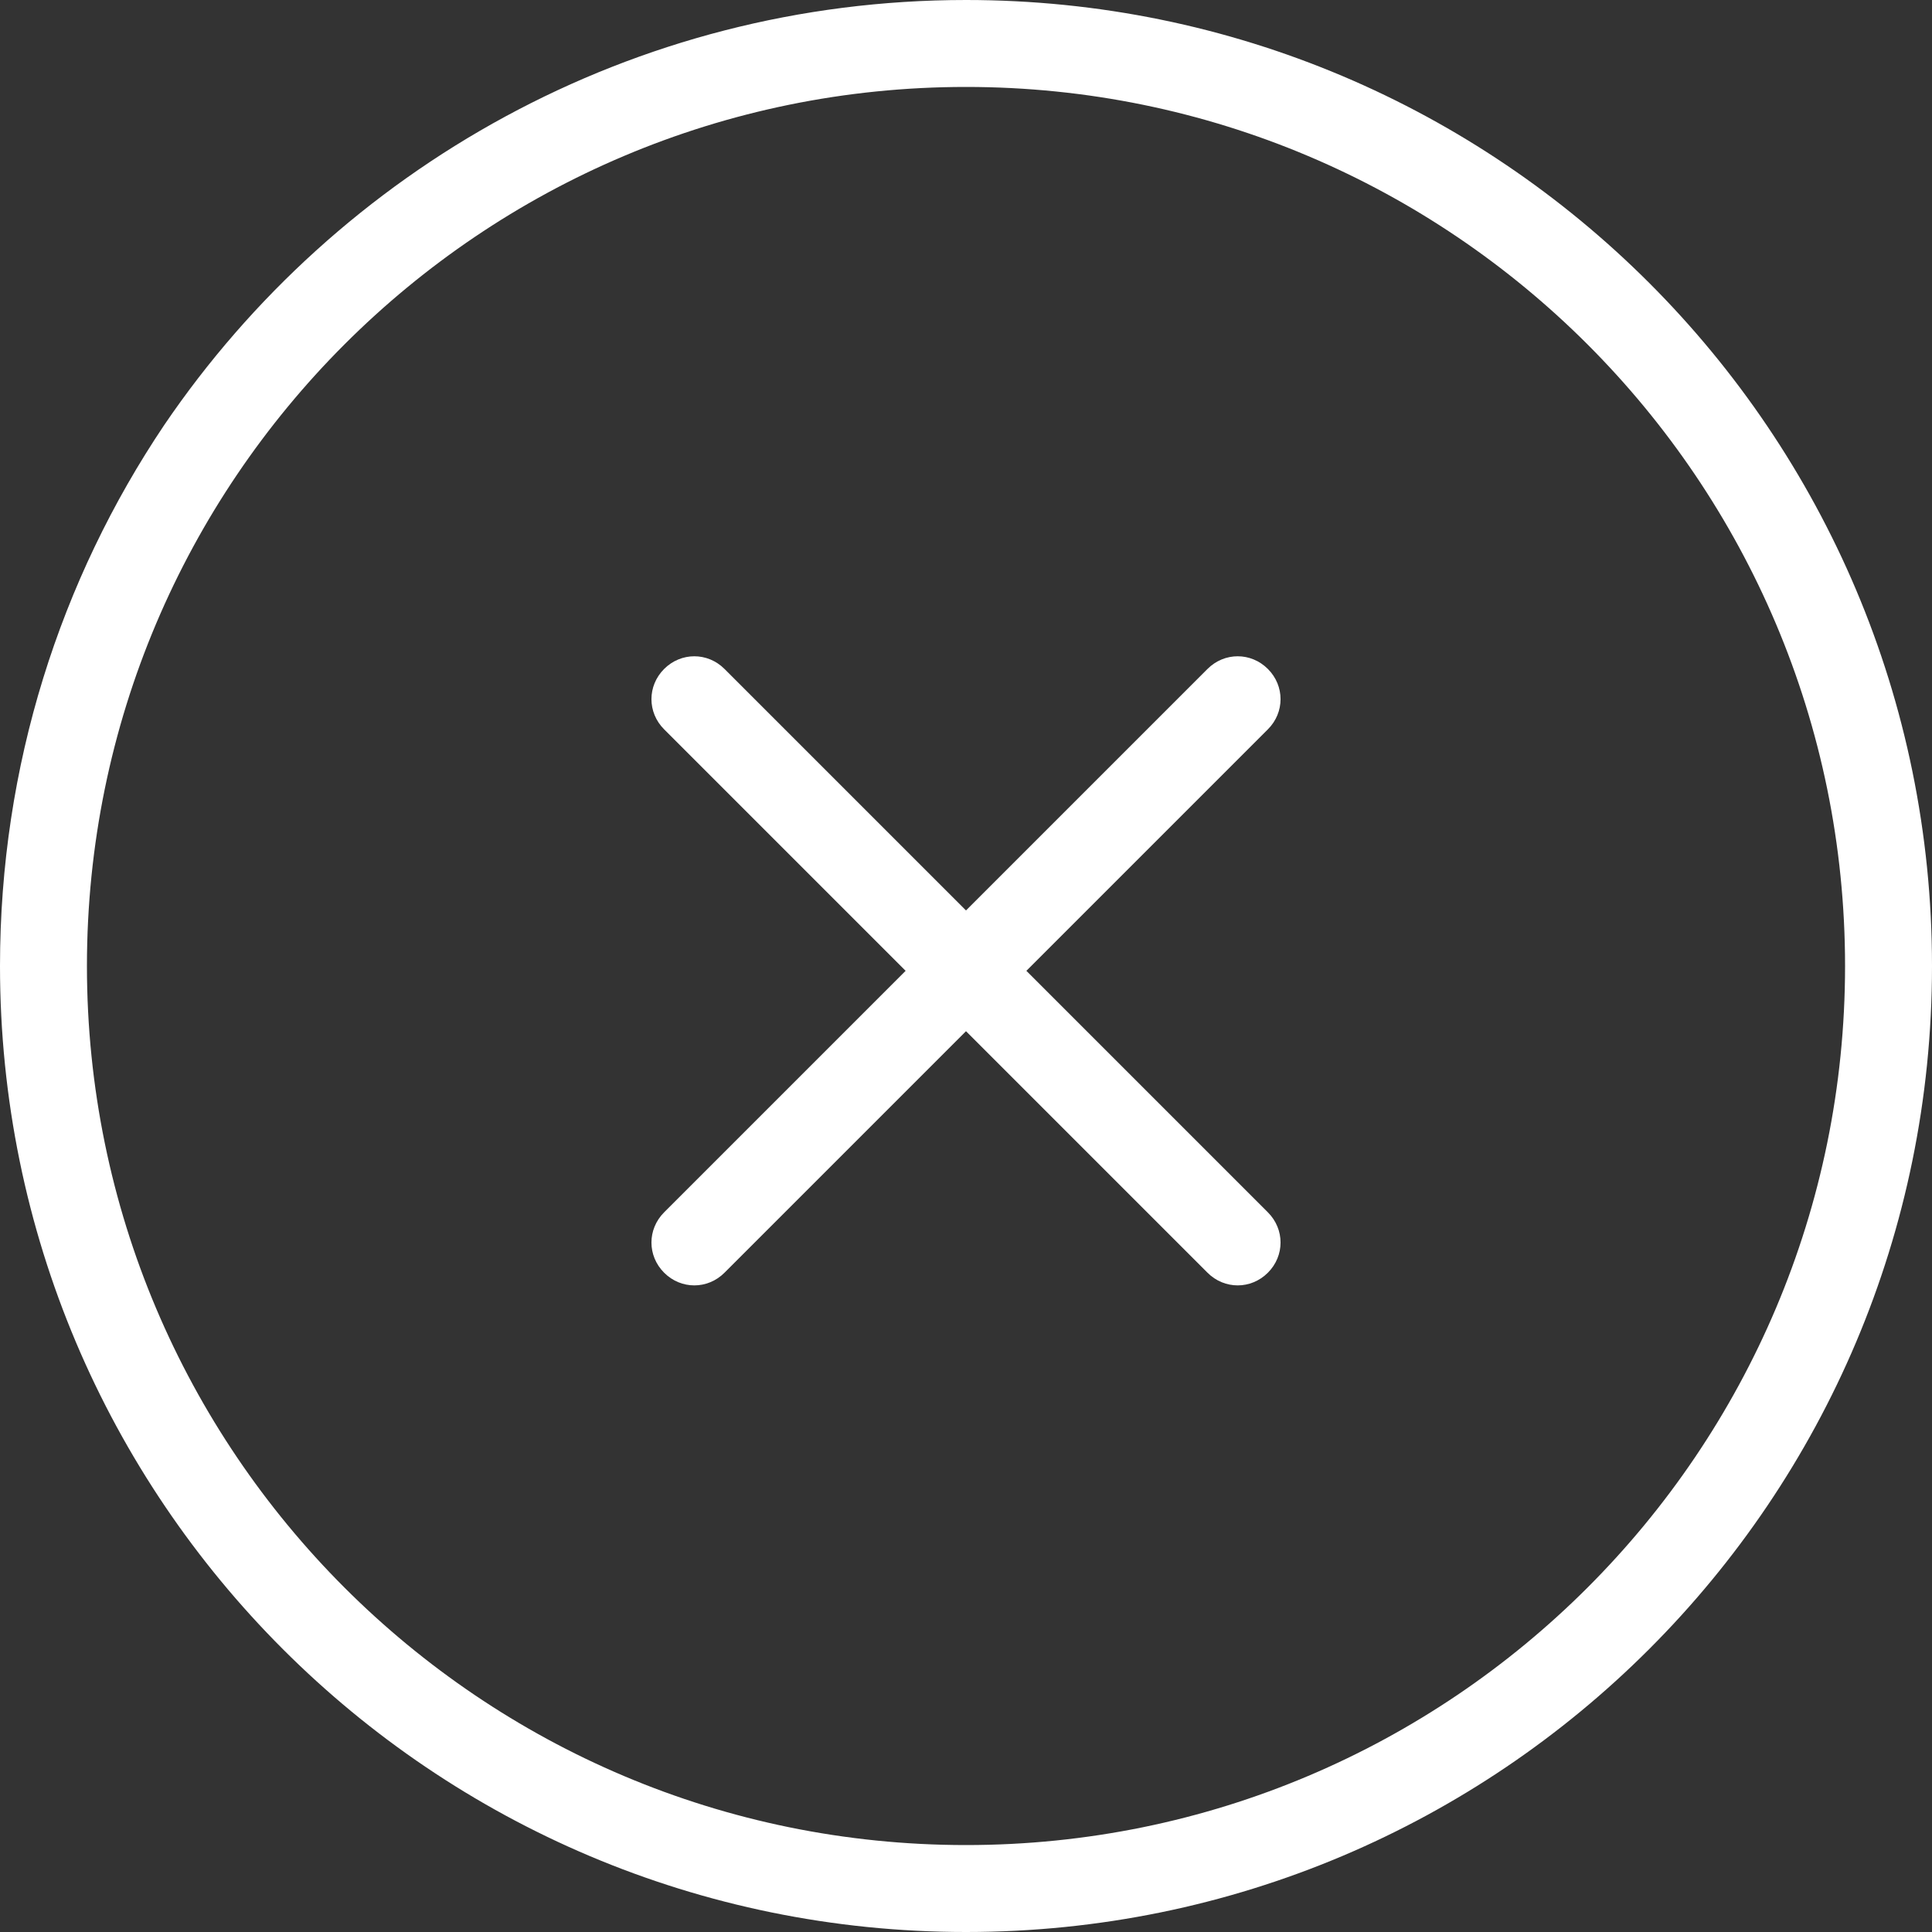 <?xml version="1.0" encoding="utf-8"?>
<!-- Generator: Adobe Illustrator 20.0.0, SVG Export Plug-In . SVG Version: 6.00 Build 0)  -->
<svg version="1.1" id="圖層_1" xmlns="http://www.w3.org/2000/svg" xmlns:xlink="http://www.w3.org/1999/xlink" x="0px" y="0px"
	 viewBox="0 0 80 80" style="enable-background:new 0 0 80 80;" xml:space="preserve">
<rect x="0" y="0" width="80" height="80" fill="#333333" stroke="none"/>
<style type="text/css">
	.st0{fill:#FFFFFF;}
</style>
<title>x mark-unfilled</title>
<desc>Created with Sketch.</desc>
<g>
	<path class="st0" d="M52.5,27.7c-0.7-0.7-1.8-0.7-2.5,0l-10,10l-10-10c-0.7-0.7-1.8-0.7-2.5,0c-0.7,0.7-0.7,1.8,0,2.5l10,10l-10,10
		c-0.7,0.7-0.7,1.8,0,2.5c0.7,0.7,1.8,0.7,2.5,0l10-10l10,10c0.7,0.7,1.8,0.7,2.5,0c0.7-0.7,0.7-1.8,0-2.5l-10-10l10-10
		C53.2,29.5,53.2,28.4,52.5,27.7z"/>
	<path class="st0" d="M40,0C26.2,0,14,7,6.8,17.6C2.5,24,0,31.7,0,40c0,22.1,17.9,40,40,40s40-17.9,40-40S62.1,0,40,0z M40,76.4
		C19.9,76.4,3.6,60.1,3.6,40C3.6,19.9,19.9,3.6,40,3.6S76.4,19.9,76.4,40C76.4,60.1,60.1,76.4,40,76.4z"/>
</g>
</svg>
